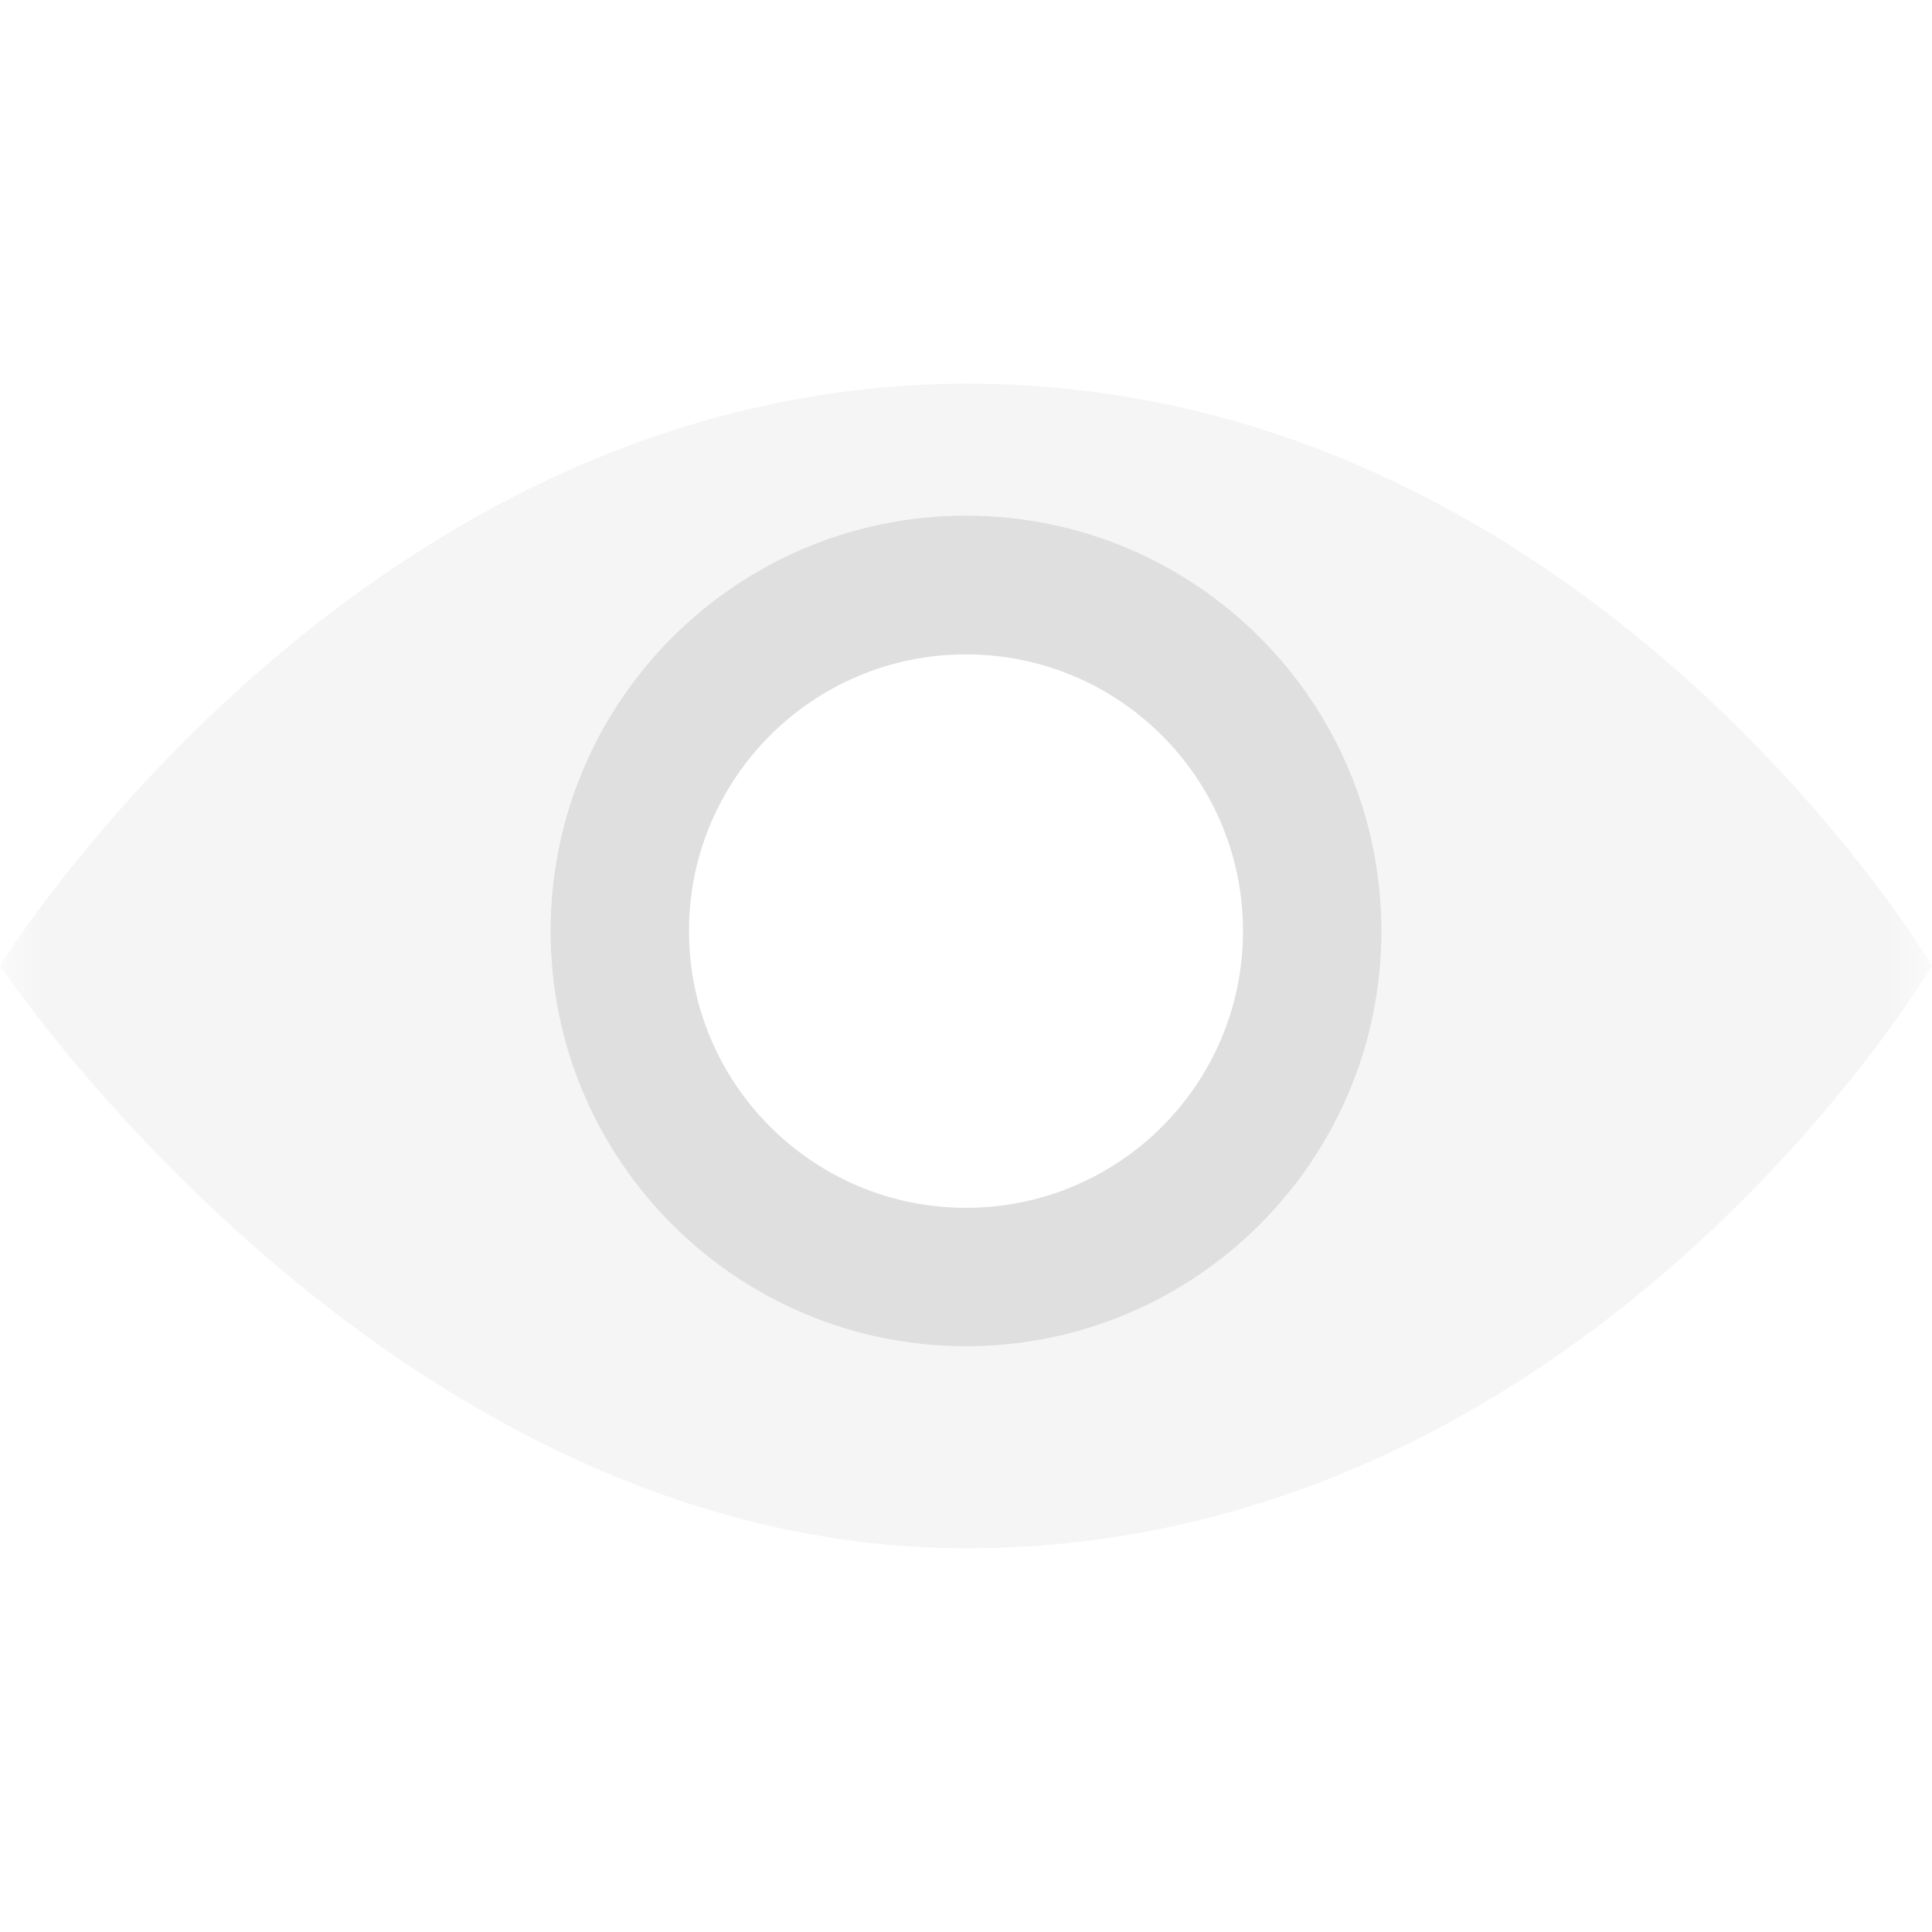 
<svg xmlns="http://www.w3.org/2000/svg" xmlns:xlink="http://www.w3.org/1999/xlink" width="24px" height="24px" viewBox="0 0 24 24" version="1.1">
<defs>
<filter id="alpha" filterUnits="objectBoundingBox" x="0%" y="0%" width="100%" height="100%">
  <feColorMatrix type="matrix" in="SourceGraphic" values="0 0 0 0 1 0 0 0 0 1 0 0 0 0 1 0 0 0 1 0"/>
</filter>
<mask id="mask0">
  <g filter="url(#alpha)">
<rect x="0" y="0" width="24" height="24" style="fill:rgb(0%,0%,0%);fill-opacity:0.3;stroke:none;"/>
  </g>
</mask>
<clipPath id="clip1">
  <rect x="0" y="0" width="24" height="24"/>
</clipPath>
<g id="surface5" clip-path="url(#clip1)">
<path style=" stroke:none;fill-rule:nonzero;fill:rgb(87.451%,87.451%,87.451%);fill-opacity:1;" d="M 12.016 4.766 C 4.449 4.766 0 11.996 0 11.996 C 0 11.996 4.82 19.234 12 19.234 C 19.734 19.234 24 11.996 24 11.996 C 24 11.996 19.707 4.766 12.016 4.766 Z M 12 7.391 C 14.344 7.391 16.246 9.293 16.246 11.637 C 16.246 13.977 14.344 15.879 12 15.879 C 9.656 15.879 7.754 13.977 7.754 11.637 C 7.754 9.293 9.656 7.391 12 7.391 Z M 12 7.391 "/>
</g>
</defs>
<g id="surface1">
<path style=" stroke:none;fill-rule:nonzero;fill:rgb(87.451%,87.451%,87.451%);fill-opacity:1;" d="M 12 6.406 C 14.848 6.406 17.16 8.715 17.16 11.566 C 17.16 14.414 14.848 16.723 12 16.723 C 9.152 16.723 6.84 14.414 6.84 11.566 C 6.84 8.715 9.152 6.406 12 6.406 Z M 12 8.129 C 10.098 8.129 8.559 9.668 8.559 11.566 C 8.559 13.465 10.102 15.004 12 15.004 C 13.902 15.004 15.441 13.465 15.441 11.566 C 15.441 9.664 13.898 8.129 12 8.129 Z M 12 8.129 "/>
<use xlink:href="#surface5" mask="url(#mask0)"/>
</g>
</svg>
